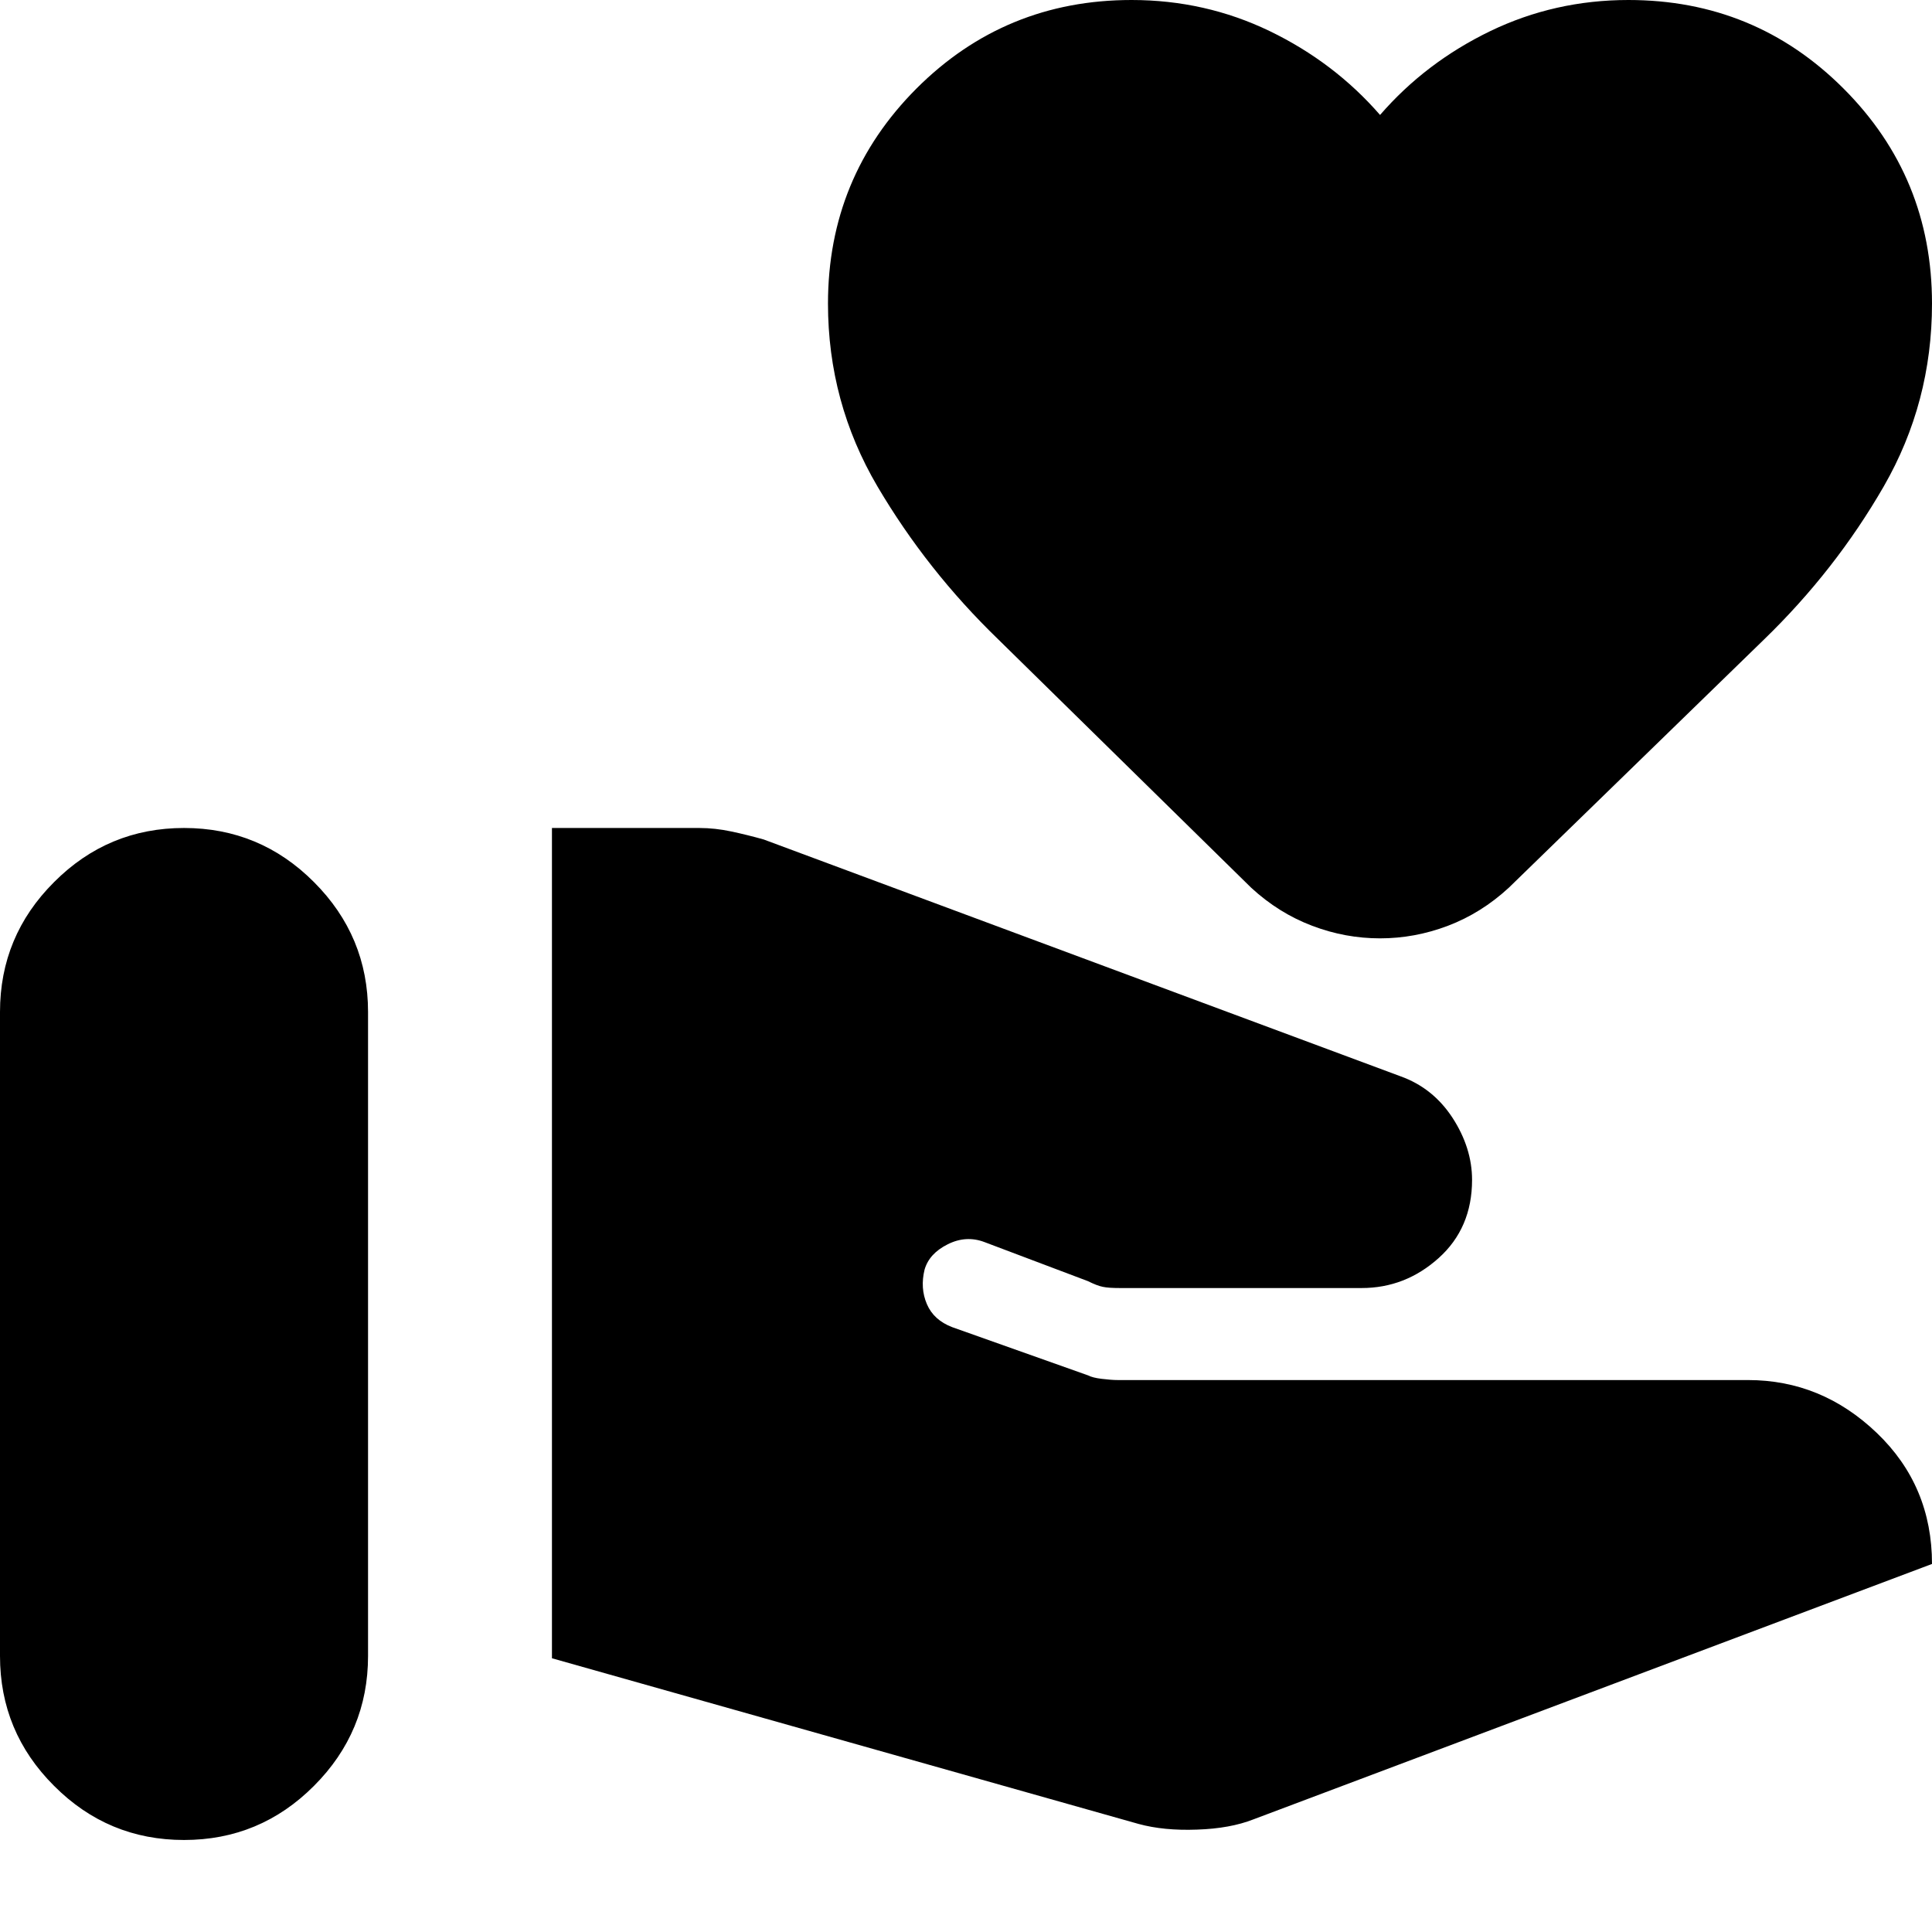 <svg width="16" height="16" viewBox="0 0 16 16" fill="black" xmlns="http://www.w3.org/2000/svg">
    <path
        d="M9.429 15.105C9.568 15.143 9.73 15.159 9.914 15.152C10.098 15.146 10.254 15.117 10.381 15.067L16 12.952C16 12.521 15.848 12.159 15.543 11.867C15.238 11.575 14.883 11.429 14.476 11.429H9.257C9.219 11.429 9.175 11.425 9.124 11.419C9.073 11.413 9.035 11.403 9.01 11.39L7.886 10.991C7.784 10.952 7.714 10.889 7.676 10.8C7.638 10.711 7.632 10.616 7.657 10.514C7.683 10.425 7.746 10.356 7.848 10.305C7.949 10.254 8.051 10.248 8.152 10.286L9.01 10.61C9.06 10.635 9.102 10.651 9.133 10.657C9.165 10.664 9.213 10.667 9.276 10.667H11.276C11.518 10.667 11.73 10.584 11.914 10.419C12.098 10.254 12.191 10.038 12.191 9.771C12.191 9.594 12.136 9.422 12.029 9.257C11.921 9.092 11.778 8.978 11.6 8.914L6.324 6.952C6.235 6.927 6.146 6.905 6.057 6.886C5.968 6.867 5.879 6.857 5.79 6.857H4.571V13.733L9.429 15.105ZM0 13.714C0 14.133 0.149 14.492 0.448 14.79C0.746 15.089 1.105 15.238 1.524 15.238C1.943 15.238 2.302 15.089 2.6 14.79C2.898 14.492 3.048 14.133 3.048 13.714V8.381C3.048 7.962 2.898 7.603 2.6 7.305C2.302 7.006 1.943 6.857 1.524 6.857C1.105 6.857 0.746 7.006 0.448 7.305C0.149 7.603 0 7.962 0 8.381V13.714ZM11.429 7.771C11.238 7.771 11.051 7.737 10.867 7.667C10.682 7.597 10.514 7.492 10.362 7.352L8.267 5.295C7.873 4.914 7.54 4.492 7.267 4.029C6.994 3.565 6.857 3.06 6.857 2.514C6.857 1.816 7.102 1.222 7.59 0.733C8.079 0.244 8.673 0 9.371 0C9.778 0 10.159 0.086 10.514 0.257C10.87 0.429 11.175 0.66 11.429 0.952C11.682 0.66 11.987 0.429 12.343 0.257C12.698 0.086 13.079 0 13.486 0C14.184 0 14.778 0.244 15.267 0.733C15.756 1.222 16 1.816 16 2.514C16 3.06 15.867 3.565 15.6 4.029C15.333 4.492 15.003 4.914 14.61 5.295L12.495 7.352C12.343 7.492 12.175 7.597 11.991 7.667C11.806 7.737 11.619 7.771 11.429 7.771Z" />
</svg>